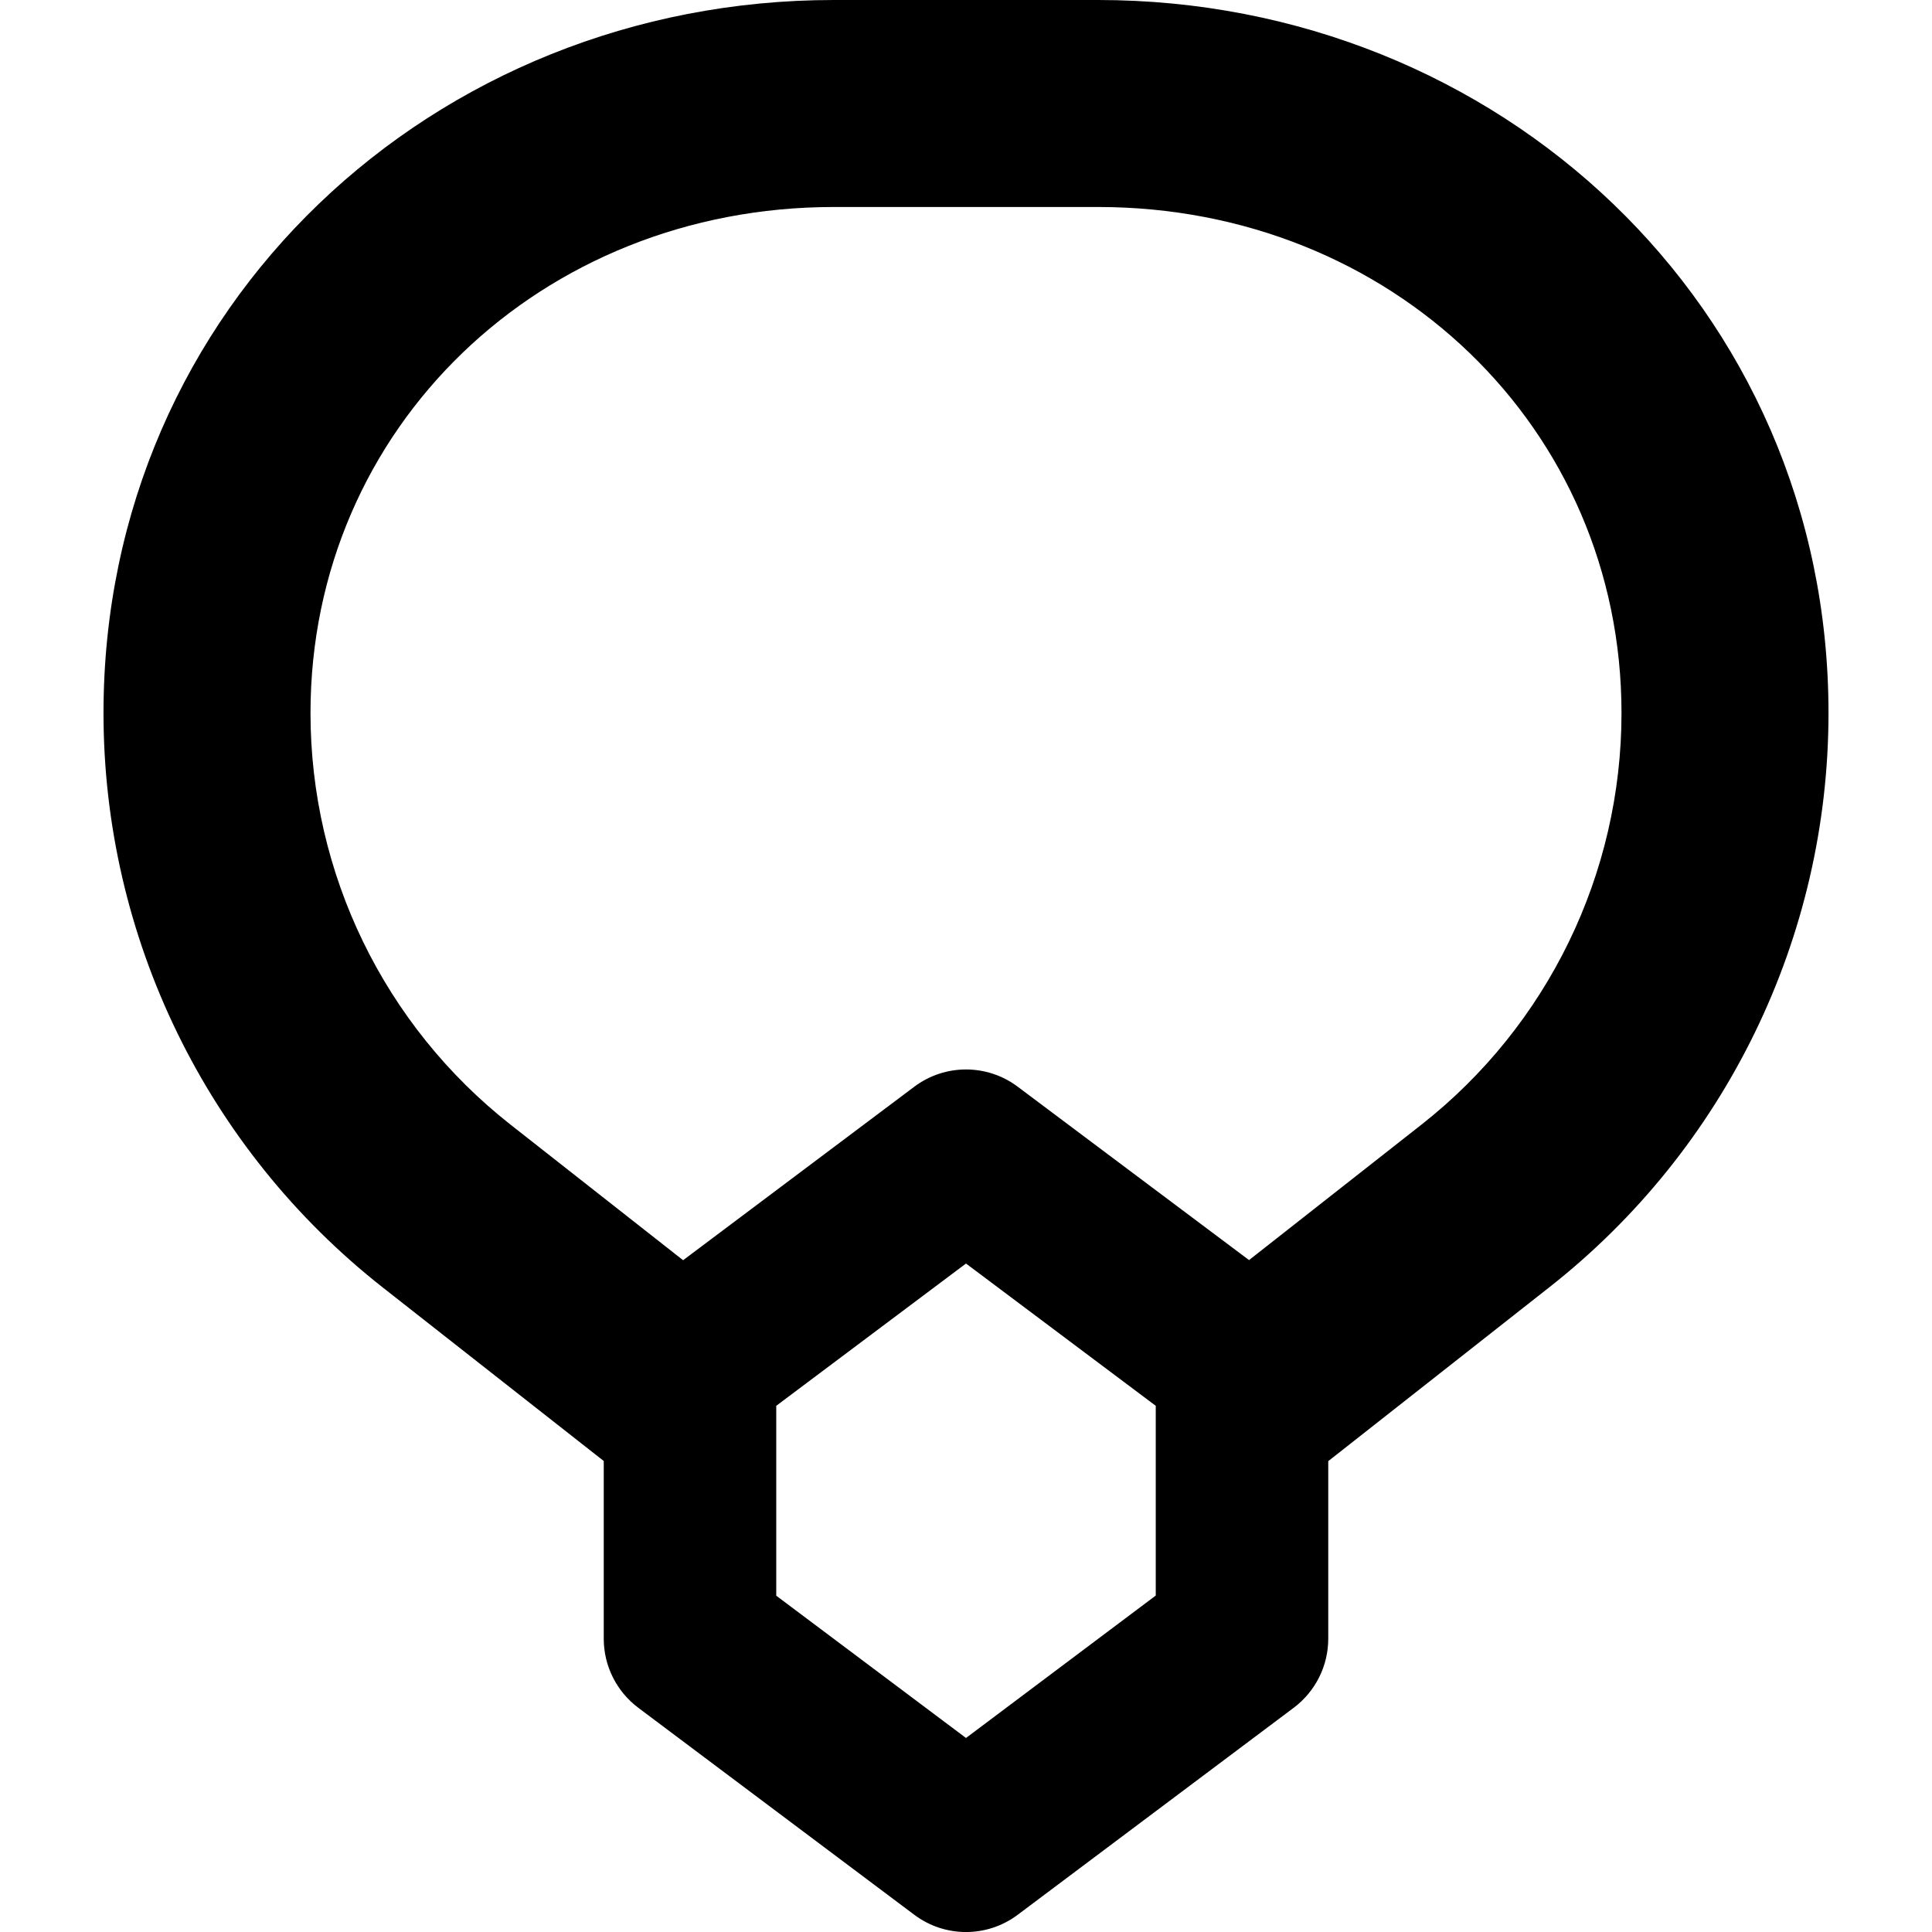 <svg xmlns="http://www.w3.org/2000/svg" fill="none" viewBox="0 0 14 14" id="Necklace--Streamline-Core-Remix">
  <desc>
    Necklace Streamline Icon: https://streamlinehq.com
  </desc>
  <g id="Free Remix/Money Shopping/necklace--diamond-money-payment-finance-wealth-accessory-necklace-jewelry">
    <path id="Union" fill="#000000" fill-rule="evenodd" d="M2.25 5.167C2.25 3.1 3.92 1.5 6.042 1.5h1.915C10.08 1.5 11.75 3.1 11.75 5.167c0 1.164 -0.534 2.263 -1.449 2.982l-1.25 0.982L7.375 7.875c-0.222 -0.167 -0.528 -0.167 -0.75 0L4.95 9.132l-1.25 -0.982C2.784 7.43 2.25 6.331 2.25 5.167Zm2.125 5.42L2.773 9.329C1.496 8.325 0.75 6.791 0.75 5.167 0.75 2.217 3.147 0 6.042 0h1.915C10.853 0 13.25 2.217 13.25 5.167c0 1.624 -0.746 3.158 -2.023 4.161L9.625 10.588v1.287c0 0.197 -0.093 0.382 -0.25 0.5l-2 1.5c-0.222 0.167 -0.528 0.167 -0.75 0l-2 -1.5c-0.157 -0.118 -0.25 -0.303 -0.25 -0.5v-1.287Zm1.25 0.975v-1.375L7 9.156l1.375 1.031v1.375L7 12.594l-1.375 -1.031Z" clip-rule="evenodd" stroke-width="1"></path>
  </g>
</svg>